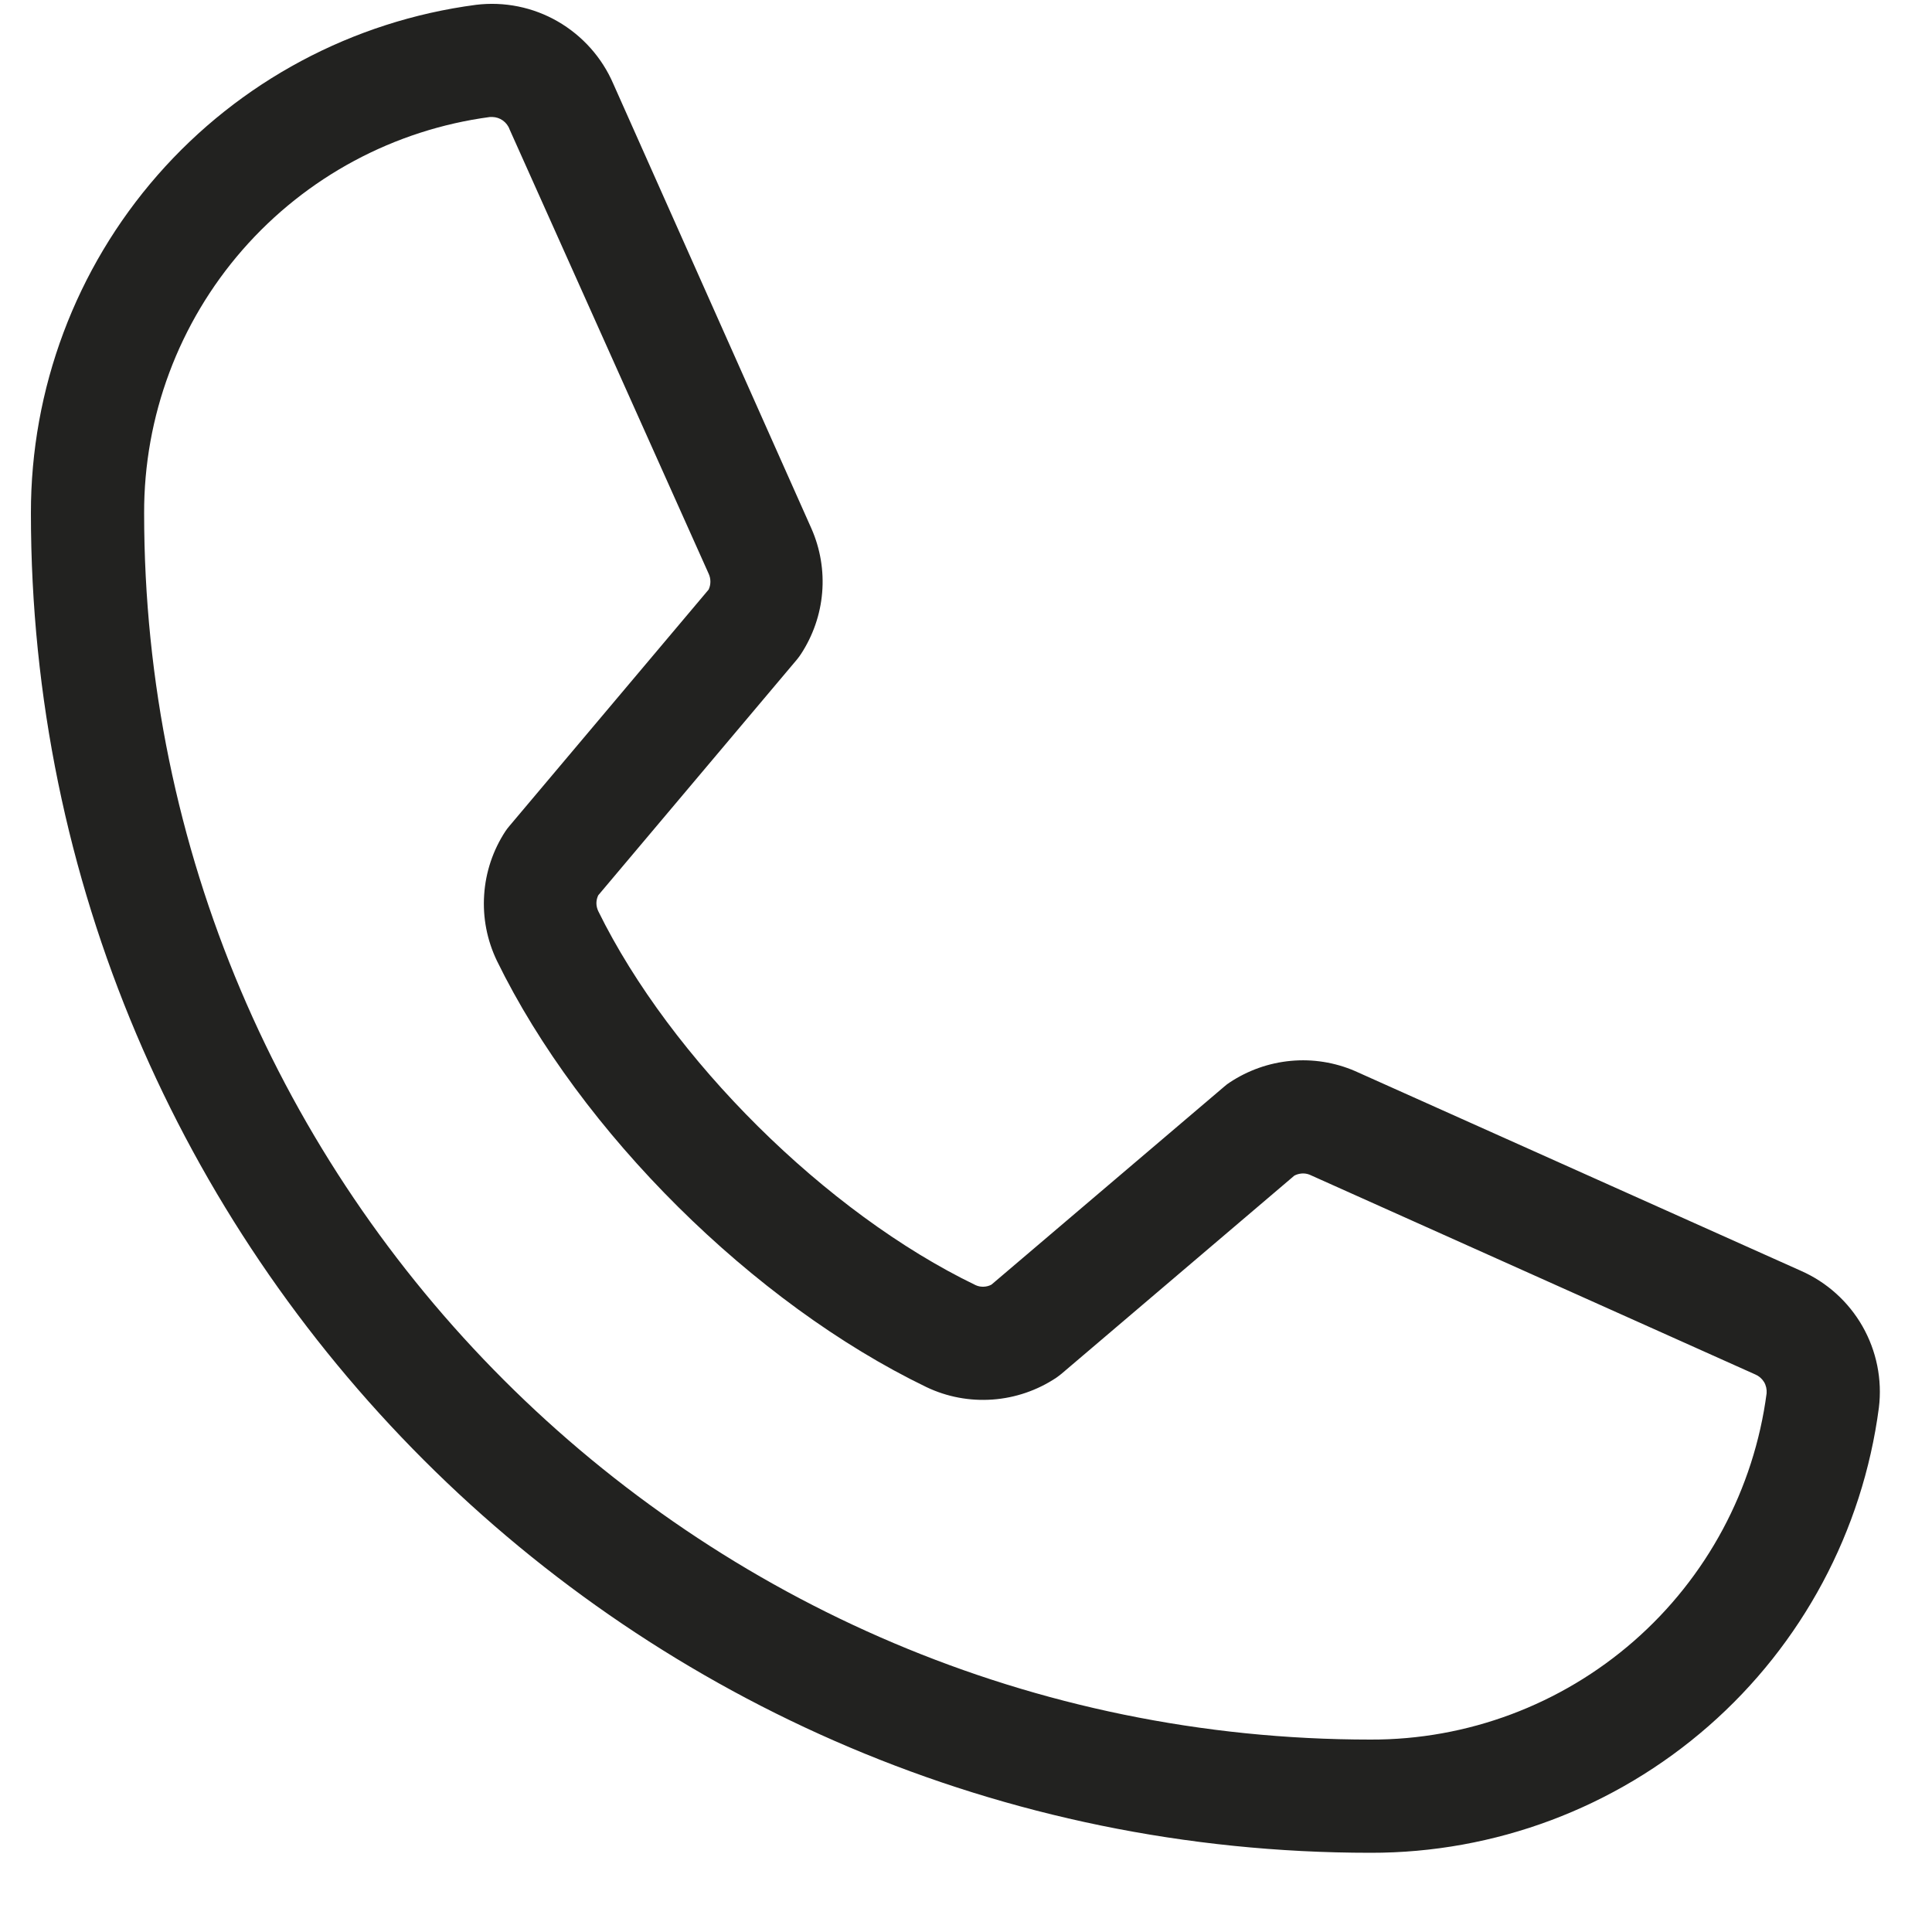 <svg width="20" height="20" viewBox="0 0 20 20" fill="none" xmlns="http://www.w3.org/2000/svg">
<path d="M18.64 13.154L14.026 11.087C13.817 10.997 13.589 10.961 13.363 10.982C13.136 11.003 12.919 11.08 12.729 11.206C12.71 11.218 12.692 11.232 12.675 11.247L10.264 13.298C10.239 13.312 10.211 13.319 10.182 13.32C10.154 13.321 10.126 13.316 10.1 13.304C8.55 12.556 6.944 10.96 6.193 9.432C6.181 9.406 6.174 9.378 6.174 9.35C6.174 9.321 6.181 9.293 6.193 9.268L8.251 6.826C8.266 6.808 8.279 6.789 8.292 6.77C8.416 6.58 8.492 6.362 8.511 6.135C8.53 5.909 8.492 5.682 8.401 5.474L6.349 0.868C6.232 0.596 6.03 0.37 5.774 0.222C5.518 0.074 5.22 0.014 4.927 0.05C3.651 0.218 2.479 0.844 1.631 1.813C0.784 2.781 0.318 4.025 0.32 5.313C0.32 12.959 6.541 19.18 14.188 19.18C15.475 19.182 16.718 18.716 17.687 17.868C18.655 17.021 19.282 15.849 19.45 14.573C19.486 14.281 19.426 13.985 19.28 13.729C19.134 13.474 18.91 13.272 18.64 13.154ZM14.188 18.008C7.188 18.008 1.492 12.312 1.492 5.313C1.489 4.311 1.851 3.342 2.51 2.587C3.169 1.832 4.08 1.343 5.073 1.211H5.096C5.135 1.212 5.173 1.224 5.205 1.247C5.237 1.27 5.262 1.302 5.275 1.339L7.336 5.939C7.348 5.965 7.354 5.993 7.354 6.021C7.354 6.049 7.348 6.077 7.336 6.103L5.274 8.55C5.259 8.567 5.245 8.586 5.232 8.605C5.103 8.802 5.027 9.029 5.012 9.264C4.996 9.499 5.042 9.734 5.144 9.946C6.01 11.72 7.797 13.493 9.59 14.359C9.803 14.461 10.039 14.505 10.275 14.488C10.511 14.471 10.738 14.393 10.935 14.262C10.953 14.249 10.972 14.235 10.989 14.221L13.399 12.17C13.423 12.157 13.45 12.15 13.476 12.148C13.504 12.146 13.53 12.15 13.556 12.16L18.17 14.228C18.208 14.244 18.239 14.271 18.261 14.306C18.282 14.341 18.291 14.382 18.288 14.423C18.157 15.417 17.668 16.329 16.914 16.988C16.159 17.648 15.19 18.011 14.188 18.008Z" fill="#222220"/>
</svg>
